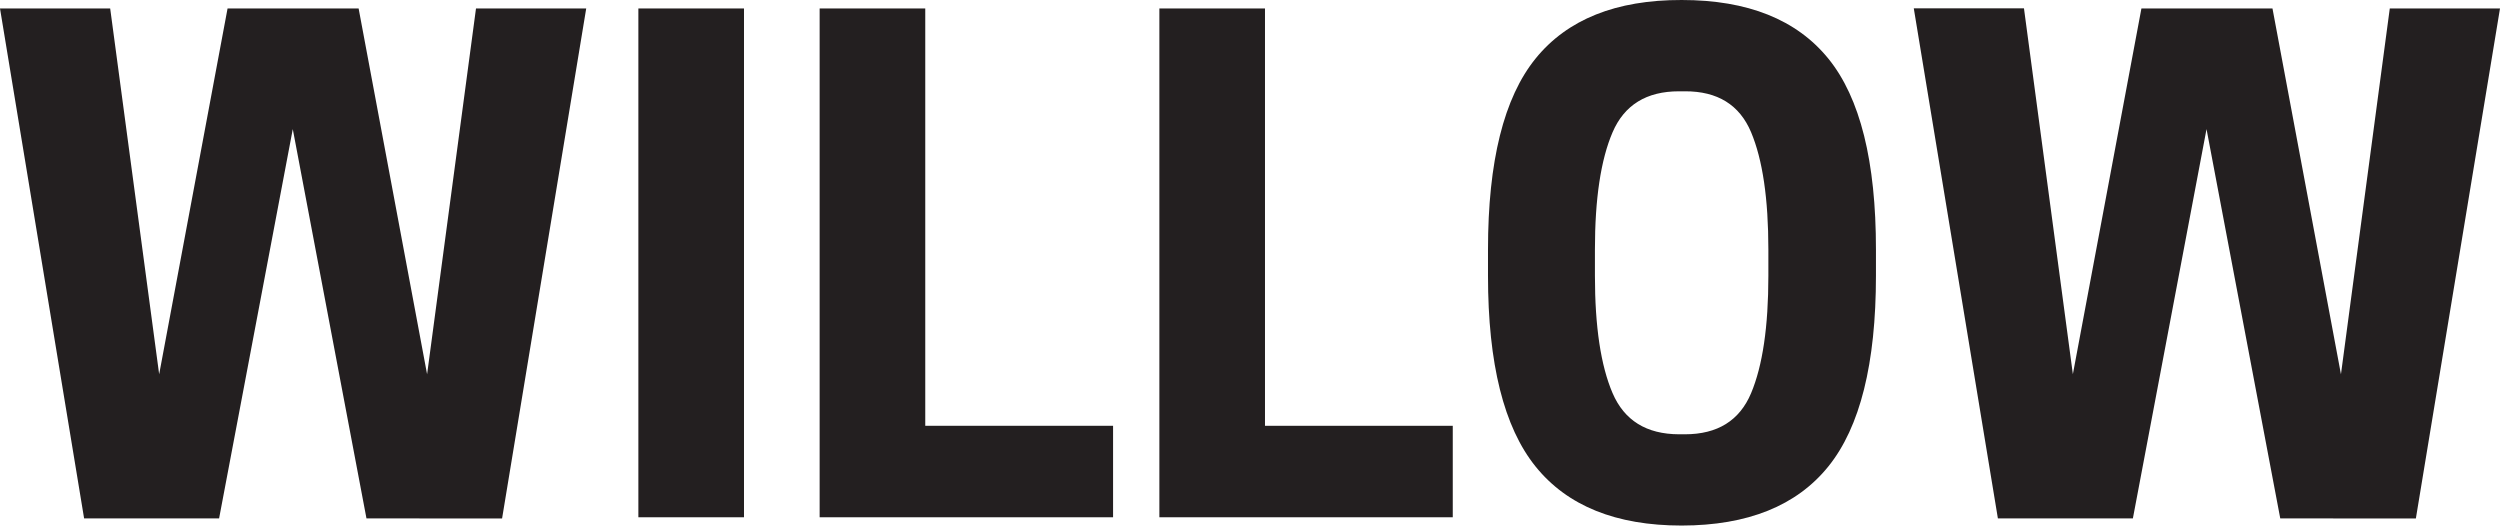 <svg xmlns="http://www.w3.org/2000/svg" viewBox="0 0 691.13 145.29"><defs><style>.cls-1{fill:#231f20;}</style></defs><g id="LOGO_2" data-name="LOGO 2"><path class="cls-1" d="M101.31,143.31,80.94,35.69,60.57,143.31H23.25L0,2.34H30.46L44,103.47,62.91,2.34H99.14l18.93,101.13L131.59,2.34h30.47l-23.26,141Z"/><path class="cls-1" d="M205.68,2.34V143h-29.2V2.34Z"/><path class="cls-1" d="M307.71,143H226.59V2.34h29.2V117.71h51.92Z"/><path class="cls-1" d="M401.62,143H320.51V2.34h29.2V117.71h51.91Z"/><path class="cls-1" d="M464.9,145.29q-27.22,0-40.38-16.31T411.36,76.25V69q0-36.59,13.16-52.82T464.9,0q27.39,0,40.56,16.22T518.61,69v7.21q0,36.42-13.15,52.73T464.9,145.29Zm-.73-25.23h1.63q13.51,0,18.29-11.36t4.78-32.45V69q0-21.09-4.78-32.45T465.8,25.24h-1.63q-13.51,0-18.38,11.35T440.92,69v7.21q0,21.09,4.87,32.45T464.17,120.06Z"/><path class="cls-1" d="M630.38,143.31,610,35.69,589.64,143.31H552.32l-23.25-141h30.46l13.52,101.13L592,2.34h36.23l18.93,101.13L660.66,2.34h30.47l-23.26,141Z"/></g></svg>